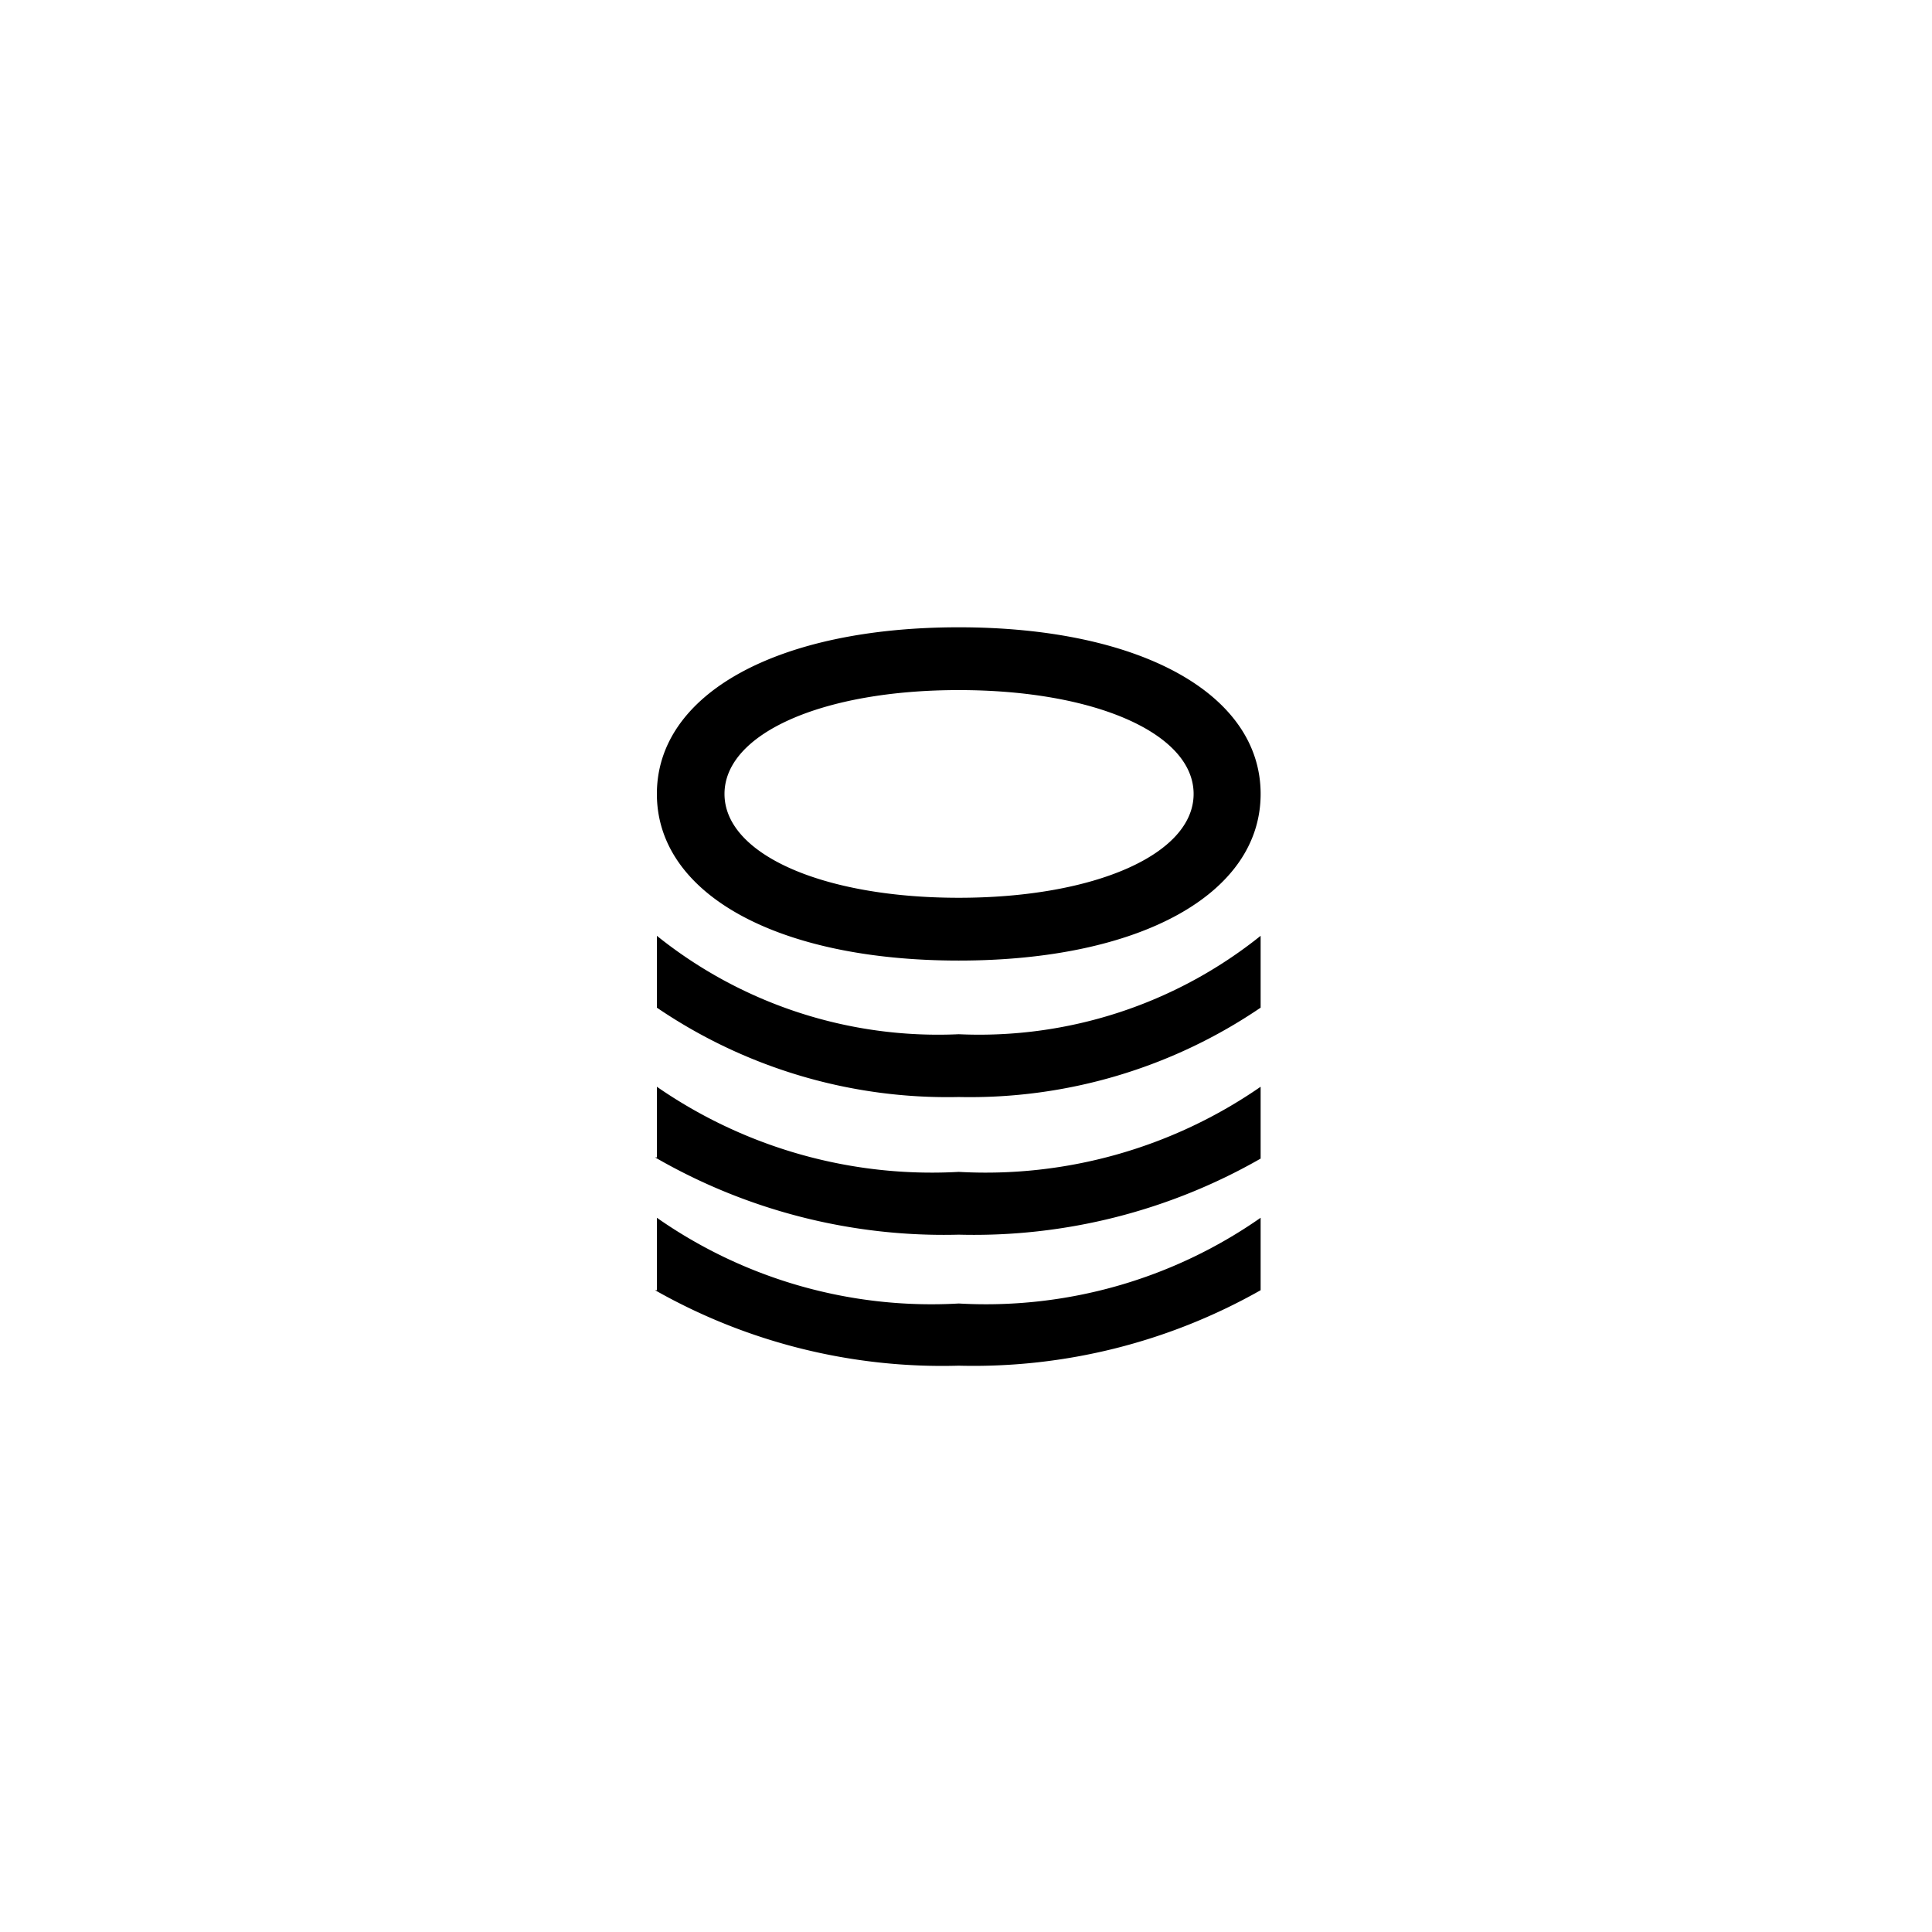 <svg id="Icones" xmlns="http://www.w3.org/2000/svg" width="32" height="32" viewBox="0 0 32 32"><defs><style>.cls-1{fill:none;}</style></defs><rect class="cls-1" width="32" height="32"/><path d="M20.88,13.15c0,1.66-2,2.76-5,2.76s-5-1.1-5-2.76,2-2.76,5-2.76S20.88,11.49,20.88,13.15Zm0,2.35v1.19a8.56,8.56,0,0,1-5,1.48,8.55,8.55,0,0,1-5-1.48V15.5a7.44,7.44,0,0,0,5,1.63A7.45,7.45,0,0,0,20.88,15.5Zm-10,3.67V18a8,8,0,0,0,5,1.41,8,8,0,0,0,5-1.41v1.19a9.56,9.56,0,0,1-5,1.26A9.55,9.55,0,0,1,10.85,19.17Zm0,2.2v-1.2a7.93,7.93,0,0,0,5,1.42,7.94,7.94,0,0,0,5-1.42v1.2a9.65,9.65,0,0,1-5,1.25A9.64,9.64,0,0,1,10.85,21.37ZM12,13.15c0,1,1.63,1.72,3.88,1.72s3.89-.72,3.89-1.72-1.63-1.72-3.89-1.72S12,12.15,12,13.15Z"/></svg>